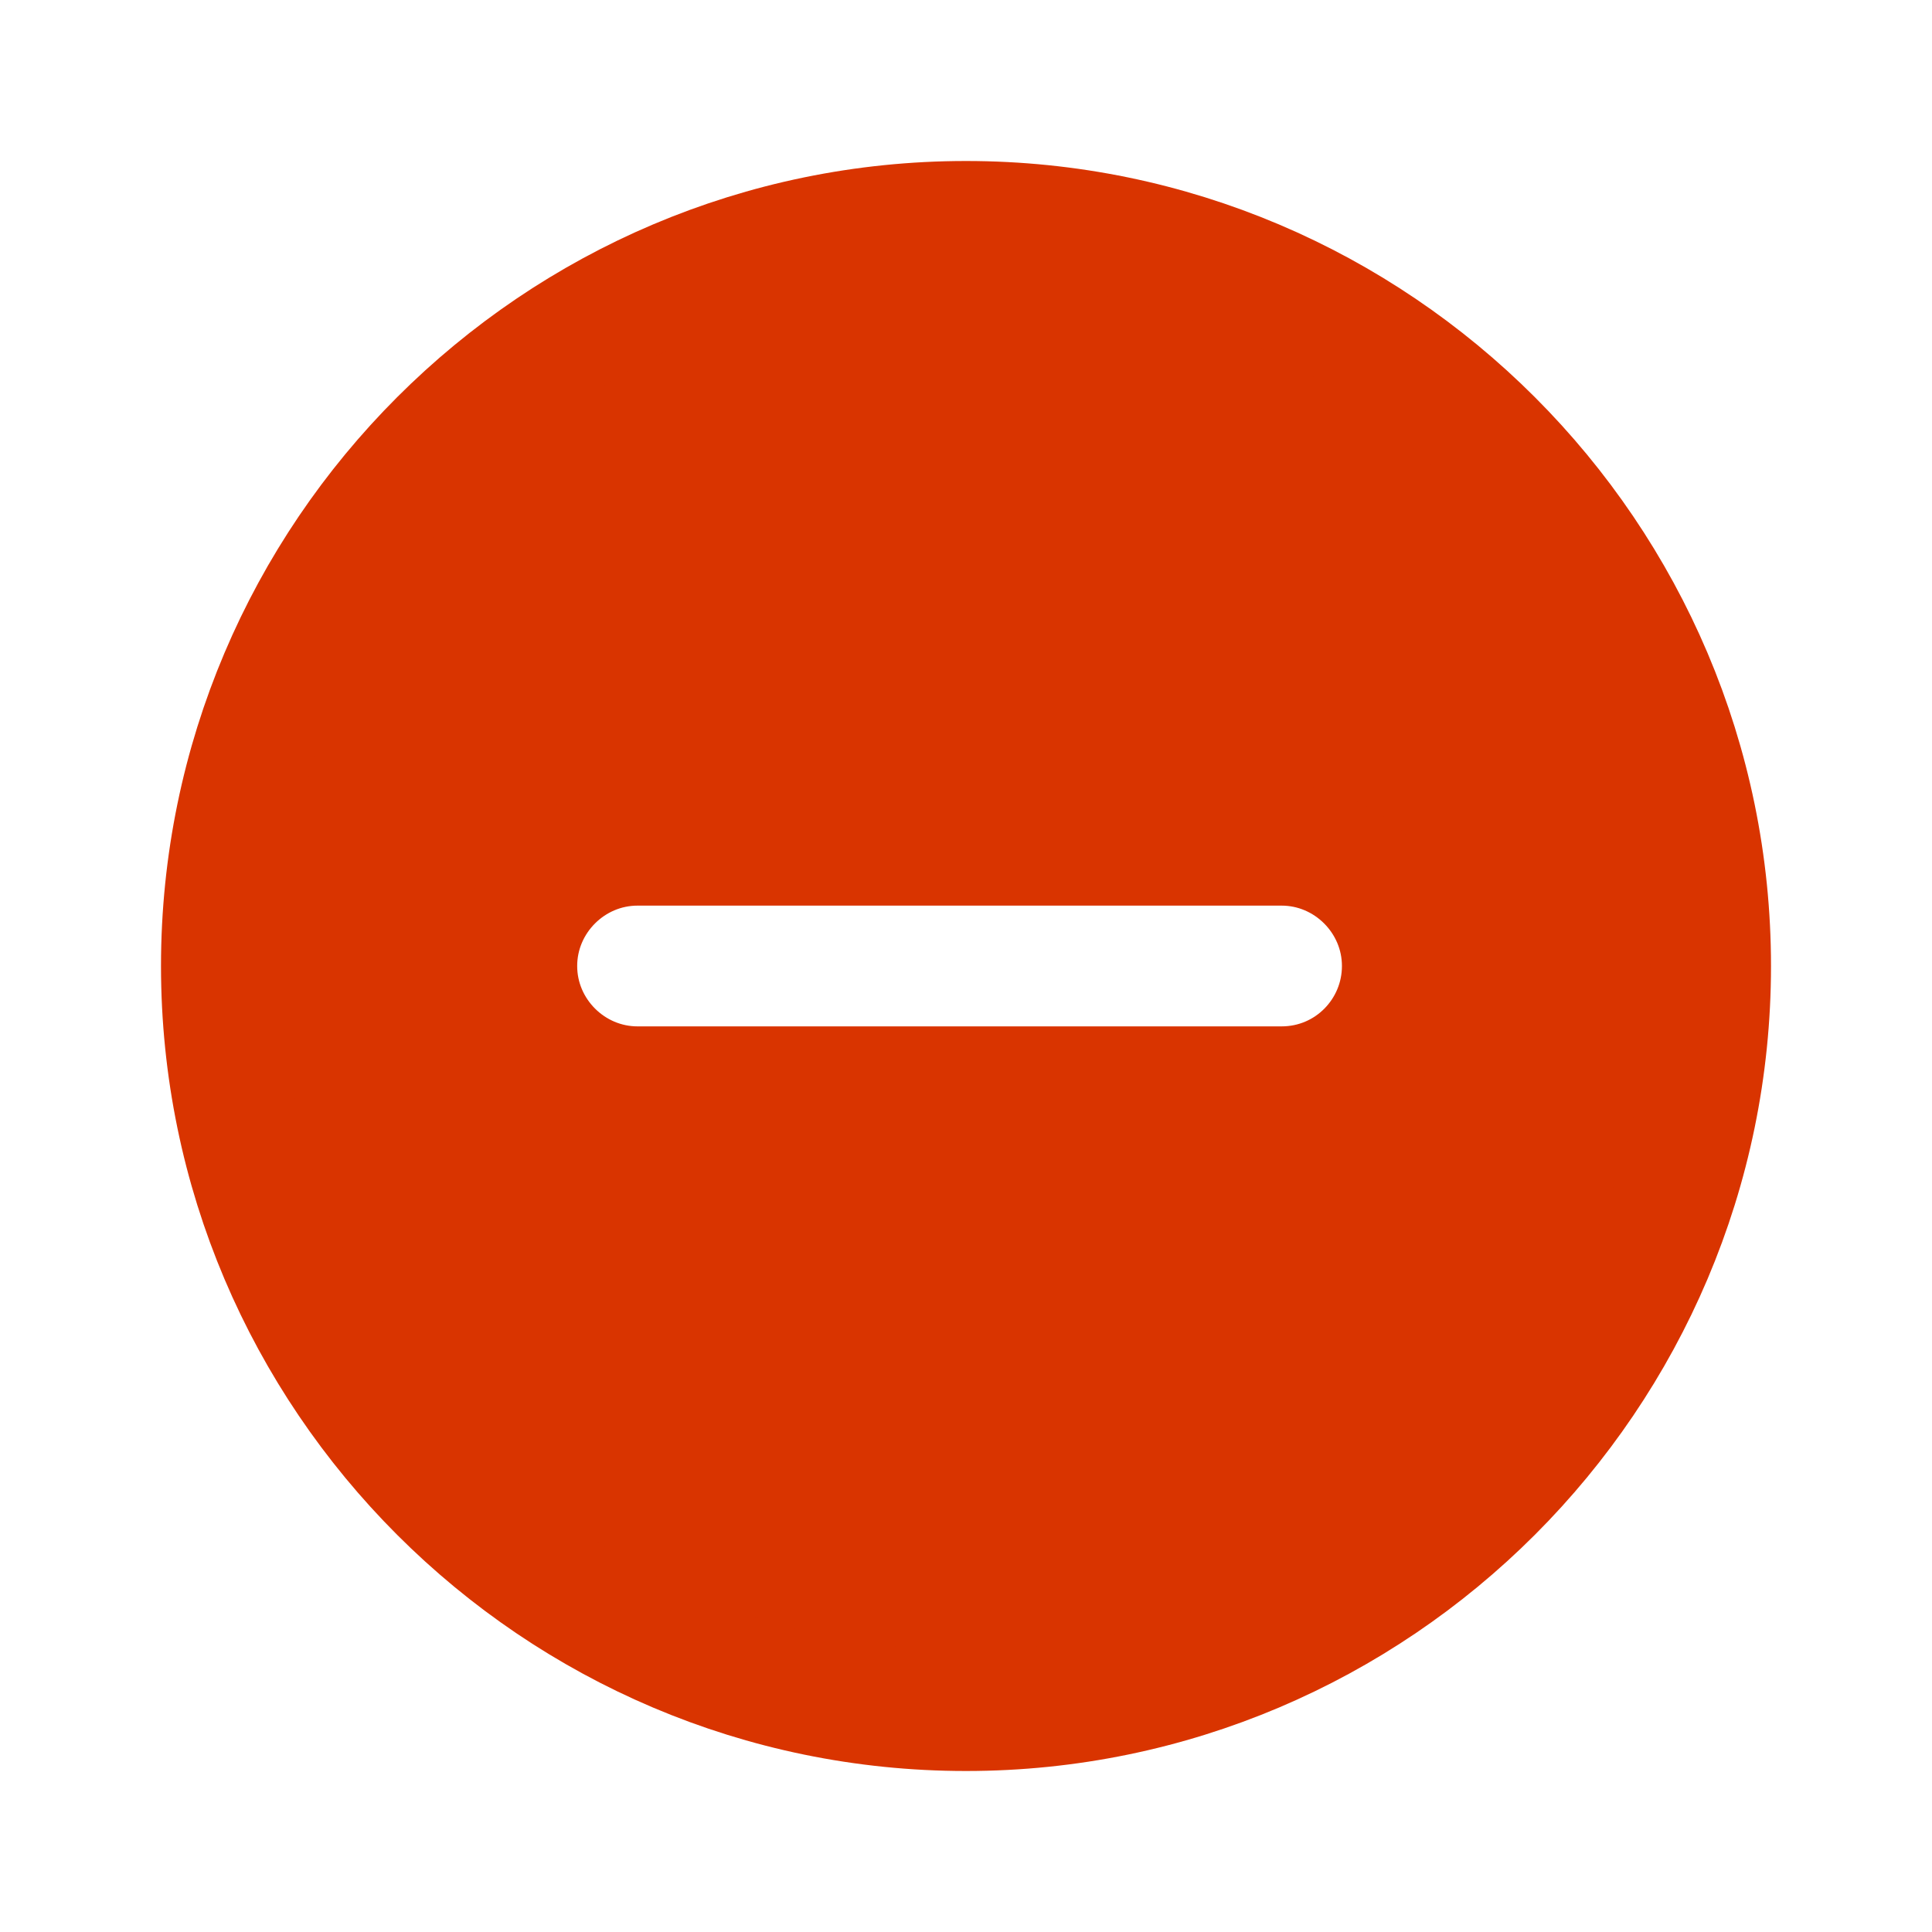 <svg width="24" height="24" viewBox="0 0 24 24" fill="none" xmlns="http://www.w3.org/2000/svg">
<g id="vuesax/bold/minus-cirlce">
<g id="minus-cirlce">
<path id="Vector" d="M2.75 12C2.75 6.904 6.904 2.75 12 2.75C17.096 2.75 21.25 6.904 21.25 12C21.25 17.096 17.096 21.25 12 21.25C6.904 21.25 2.75 17.096 2.75 12ZM7.92 13.5H15.92C16.761 13.5 17.42 12.818 17.42 12C17.42 11.176 16.744 10.5 15.92 10.5H7.92C7.096 10.5 6.42 11.176 6.42 12C6.42 12.824 7.096 13.5 7.92 13.5Z" fill="#D93400" stroke="#D93400" stroke-width="1.5"/>
</g>
</g>
</svg>
